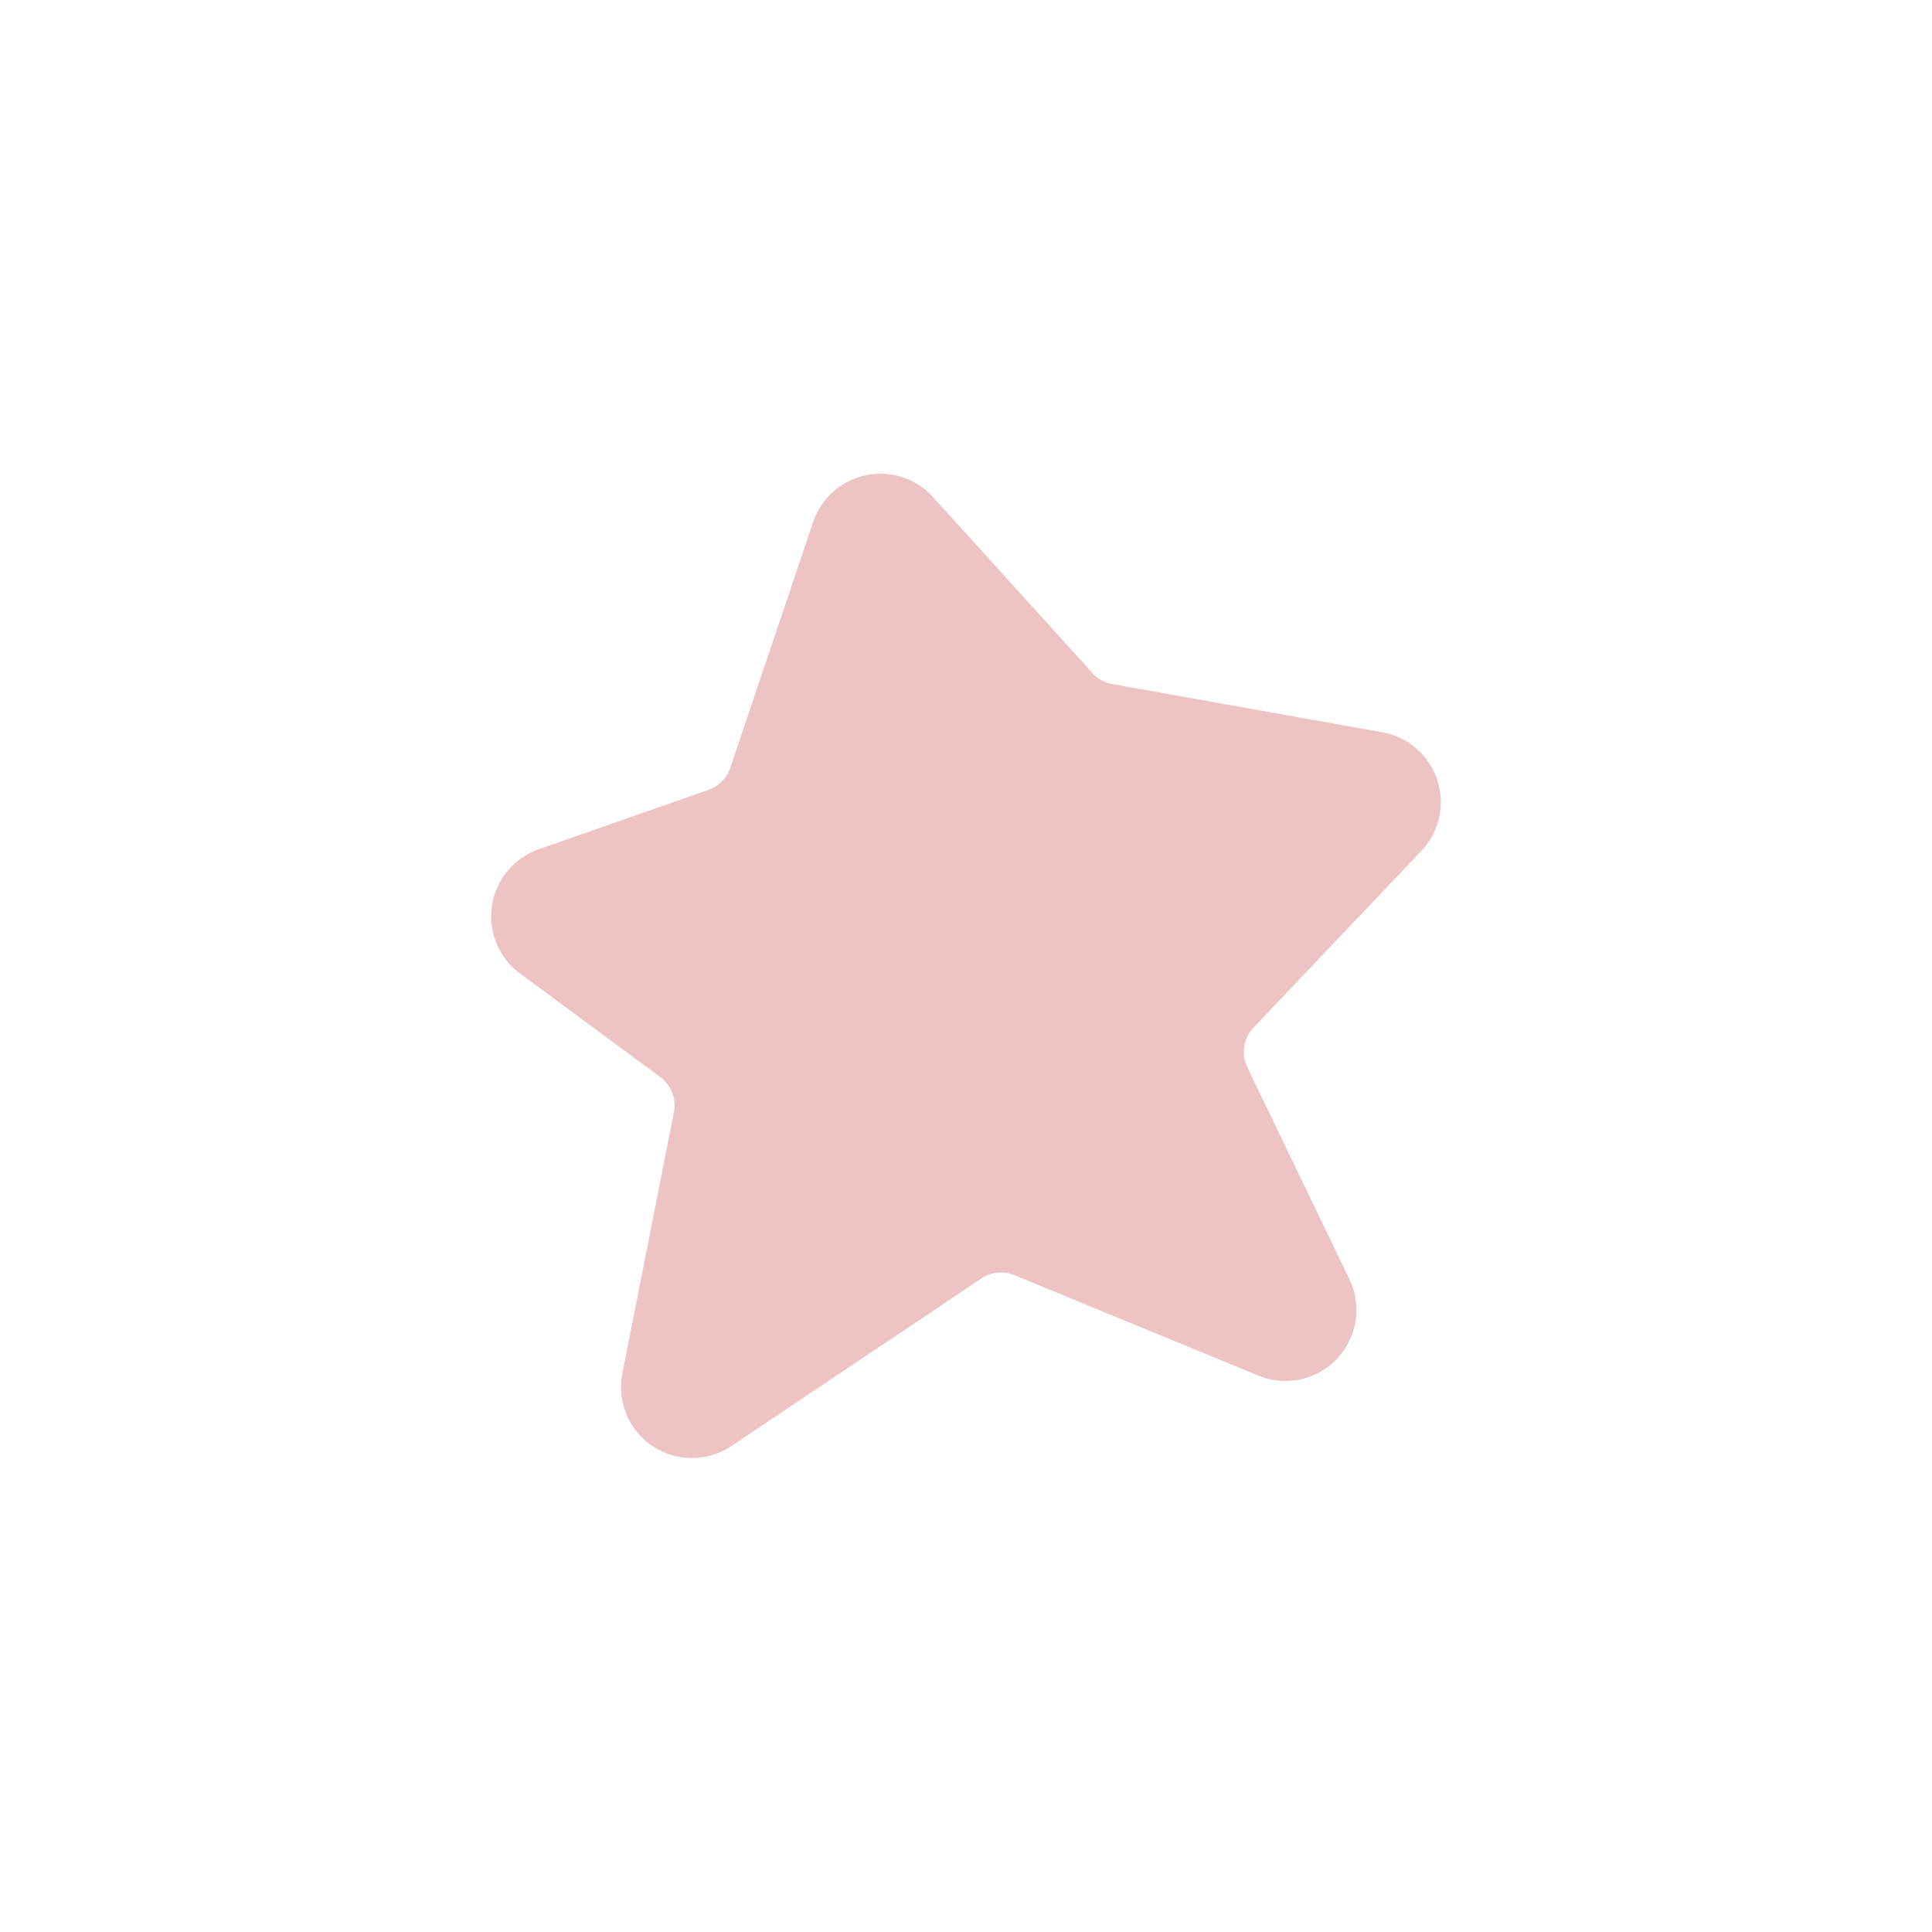 <svg id="Layer_1" data-name="Layer 1" xmlns="http://www.w3.org/2000/svg" width="7.06cm" height="7.06cm" viewBox="0 0 200 200"><defs><style>.cls-1{fill:#edc3c4;}</style></defs><title>star3-1</title><path class="cls-1" d="M113.05,69.63,96.6,51.47A7.35,7.35,0,0,0,84.19,54L75.6,79.48a3.69,3.69,0,0,1-2.26,2.29L55.76,87.92a7.35,7.35,0,0,0-1.93,12.85l14.51,10.72a3.66,3.66,0,0,1,1.42,3.67l-5.33,27a7.34,7.34,0,0,0,11.3,7.52l25.86-17.33A3.63,3.63,0,0,1,105,132l25.26,10.4a7.35,7.35,0,0,0,9.42-10L129.13,110.5a3.68,3.68,0,0,1,.64-4.13L147.13,88.1a7.35,7.35,0,0,0-4-12.29l-28-5a3.73,3.73,0,0,1-2.08-1.16"/></svg>